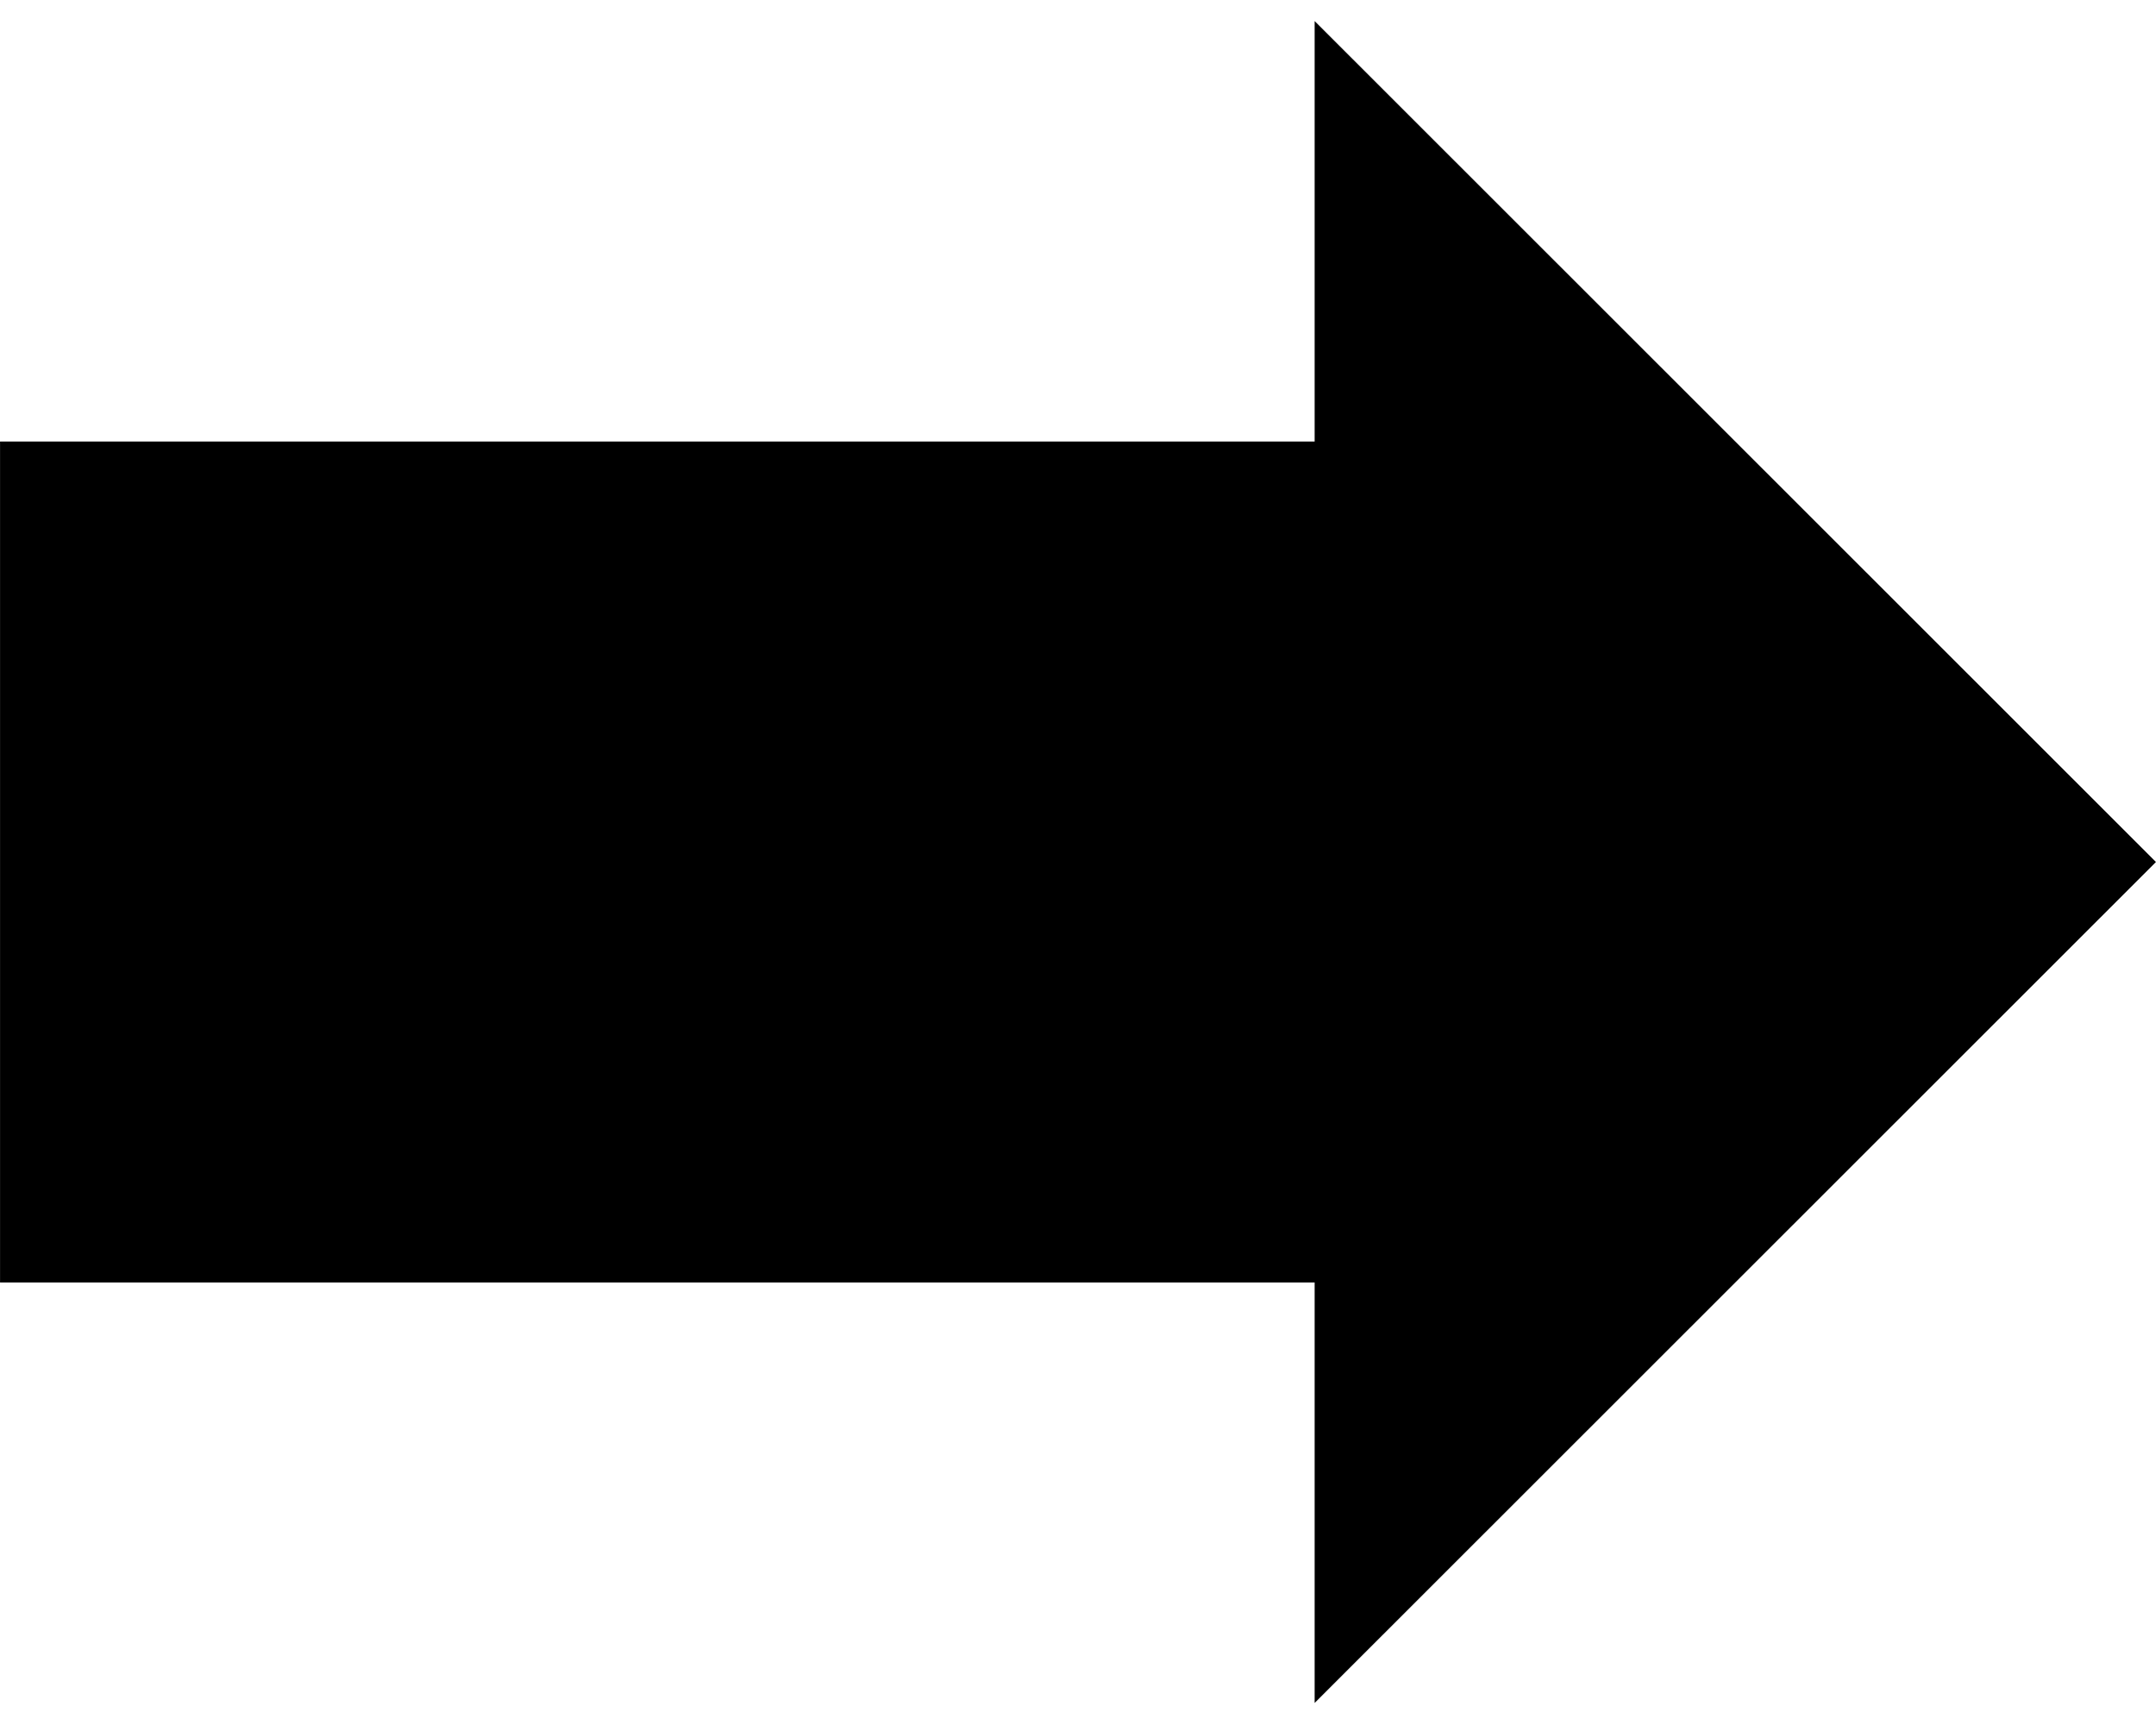 <svg xmlns="http://www.w3.org/2000/svg" xmlns:xlink="http://www.w3.org/1999/xlink" width="500" zoomAndPan="magnify" viewBox="0 0 375 300" height="400" preserveAspectRatio="xMidYMid meet" version="1.0"><defs><g/></defs><path fill="rgb(0%, 0%, 0%)" d="M 374.992 149.914 L 228.66 3.664 L 228.66 76.789 L 0.008 76.789 L 0.008 223.039 L 228.66 223.039 L 228.66 296.164 L 374.992 149.914 " fill-opacity="1" fill-rule="nonzero"/><g fill="rgb(0%, 0%, 0%)" fill-opacity="1"><g transform="translate(169.207, 155.162)"><g/></g></g></svg>